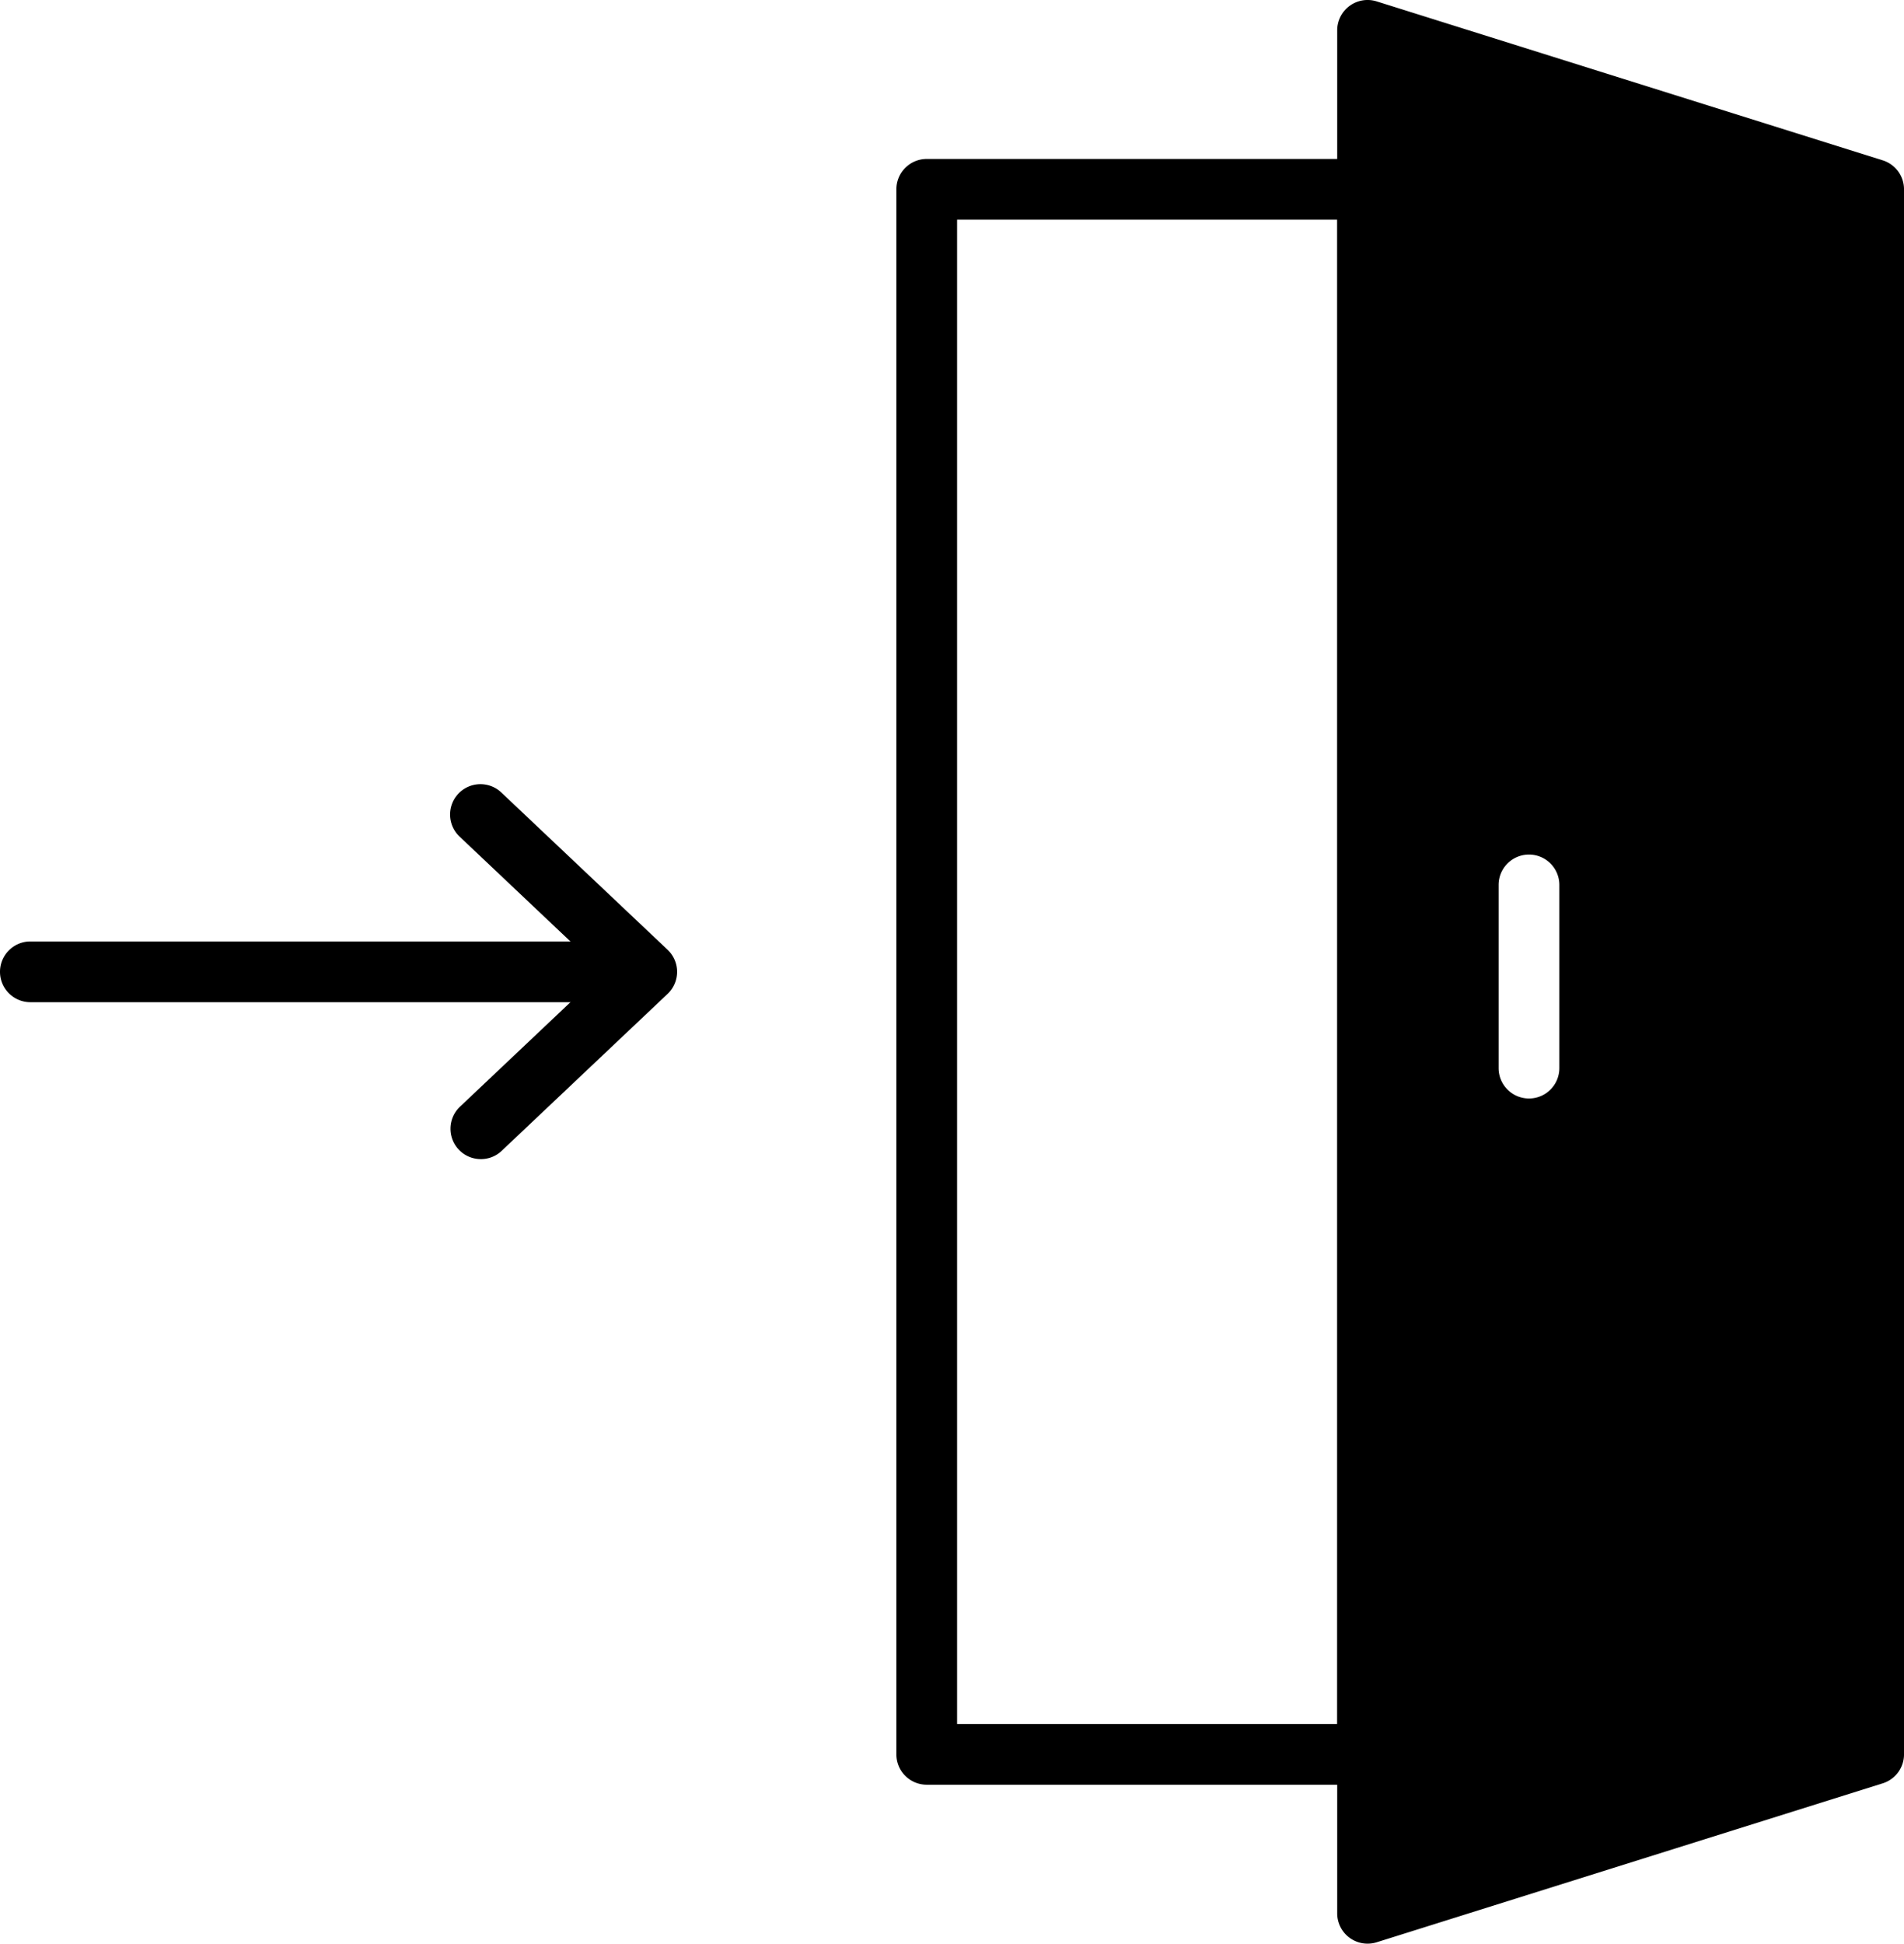 <?xml version="1.0" encoding="UTF-8" standalone="no"?> <svg xmlns="http://www.w3.org/2000/svg" viewBox="0 0 501.643 511.987">
  <g id="Layer_x0020_1" transform="translate(-99.178 -94.007)">
    <path id="Path_44" data-name="Path 44" d="M459.488,564.128H343.341a8,8,0,0,1-8-8V143.877a8,8,0,0,1,8-8H459.488a8,8,0,0,1,8,8v412.25A8,8,0,0,1,459.488,564.128Zm-108.148-16H451.493V151.877H351.34V548.128Z" fill-rule="evenodd"/>
    <path id="Path_45" data-name="Path 45" d="M459.488,605.994a7.992,7.992,0,0,1-8-8V102.007a8,8,0,0,1,10.4-7.633l133.331,41.87a8,8,0,0,1,5.606,7.633v412.25a8,8,0,0,1-5.606,7.633l-133.331,41.87a8.1,8.1,0,0,1-2.4.363Zm42.528-222.63a8,8,0,0,1-8-8V327.112a8,8,0,0,1,16,0v48.253A8,8,0,0,1,502.016,383.364Z" fill-rule="evenodd"/>
    <path id="Path_46" data-name="Path 46" d="M225.867,399.338a8,8,0,0,1-5.5-13.812L257.928,350l-37.561-35.524a8,8,0,1,1,10.991-11.624l43.708,41.336a8,8,0,0,1,0,11.624l-43.708,41.341a7.942,7.942,0,0,1-5.491,2.187Z" fill-rule="evenodd"/>
    <path id="Path_47" data-name="Path 47" d="M266.834,358H107.178a8,8,0,0,1,0-16H266.834a8,8,0,0,1,0,16Z" fill-rule="evenodd"/>
  </g>
</svg>
